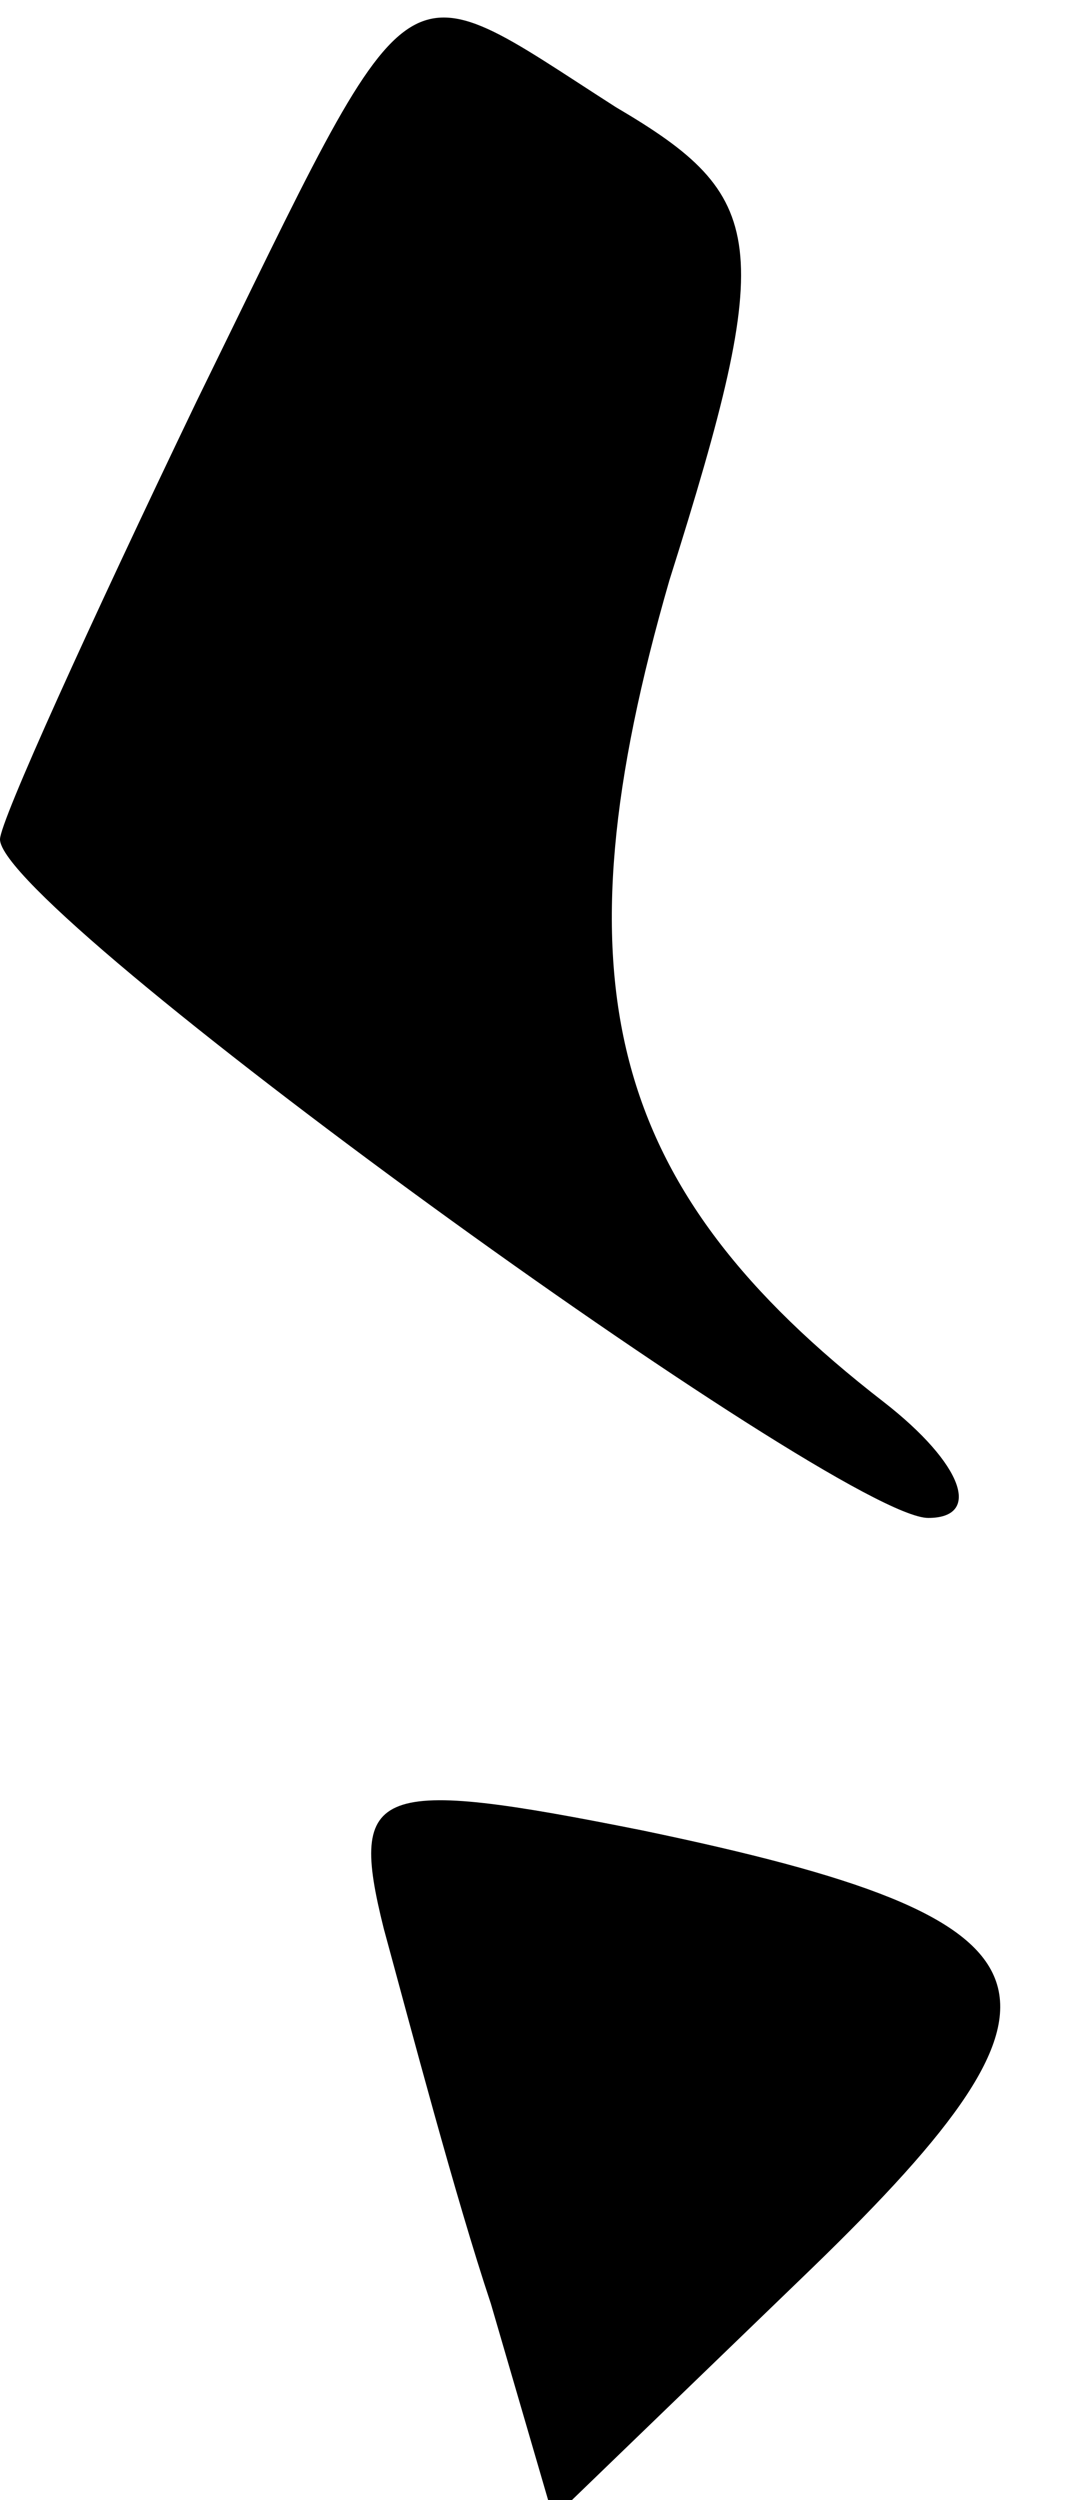 <?xml version="1.0" standalone="no"?>
<!DOCTYPE svg PUBLIC "-//W3C//DTD SVG 20010904//EN"
 "http://www.w3.org/TR/2001/REC-SVG-20010904/DTD/svg10.dtd">
<svg version="1.0" xmlns="http://www.w3.org/2000/svg"
 width="12pt" height="28pt" viewBox="0 0 12 28"
 preserveAspectRatio="xMidYMid meet">
<g transform="translate(0,28) scale(0.1,-0.1)"
fill="#000000" stroke="none">
<path fill="#000000" stroke="none" d="M22 235 c-12 -25 -22 -47 -22 -49 0 -8
94 -76 104 -76 6 0 4 6 -5 13 -31 24 -37 47 -24 92 12 38 11 43 -6 53 -25 16
-22 18 -47 -33z"/>
<path fill="#000000" stroke="none" d="M43 64 c3 -11 8 -30 12 -42 l7 -24 29
28 c32 31 29 39 -19 49 -30 6 -33 5 -29 -11z"/>
</g>
</svg>
